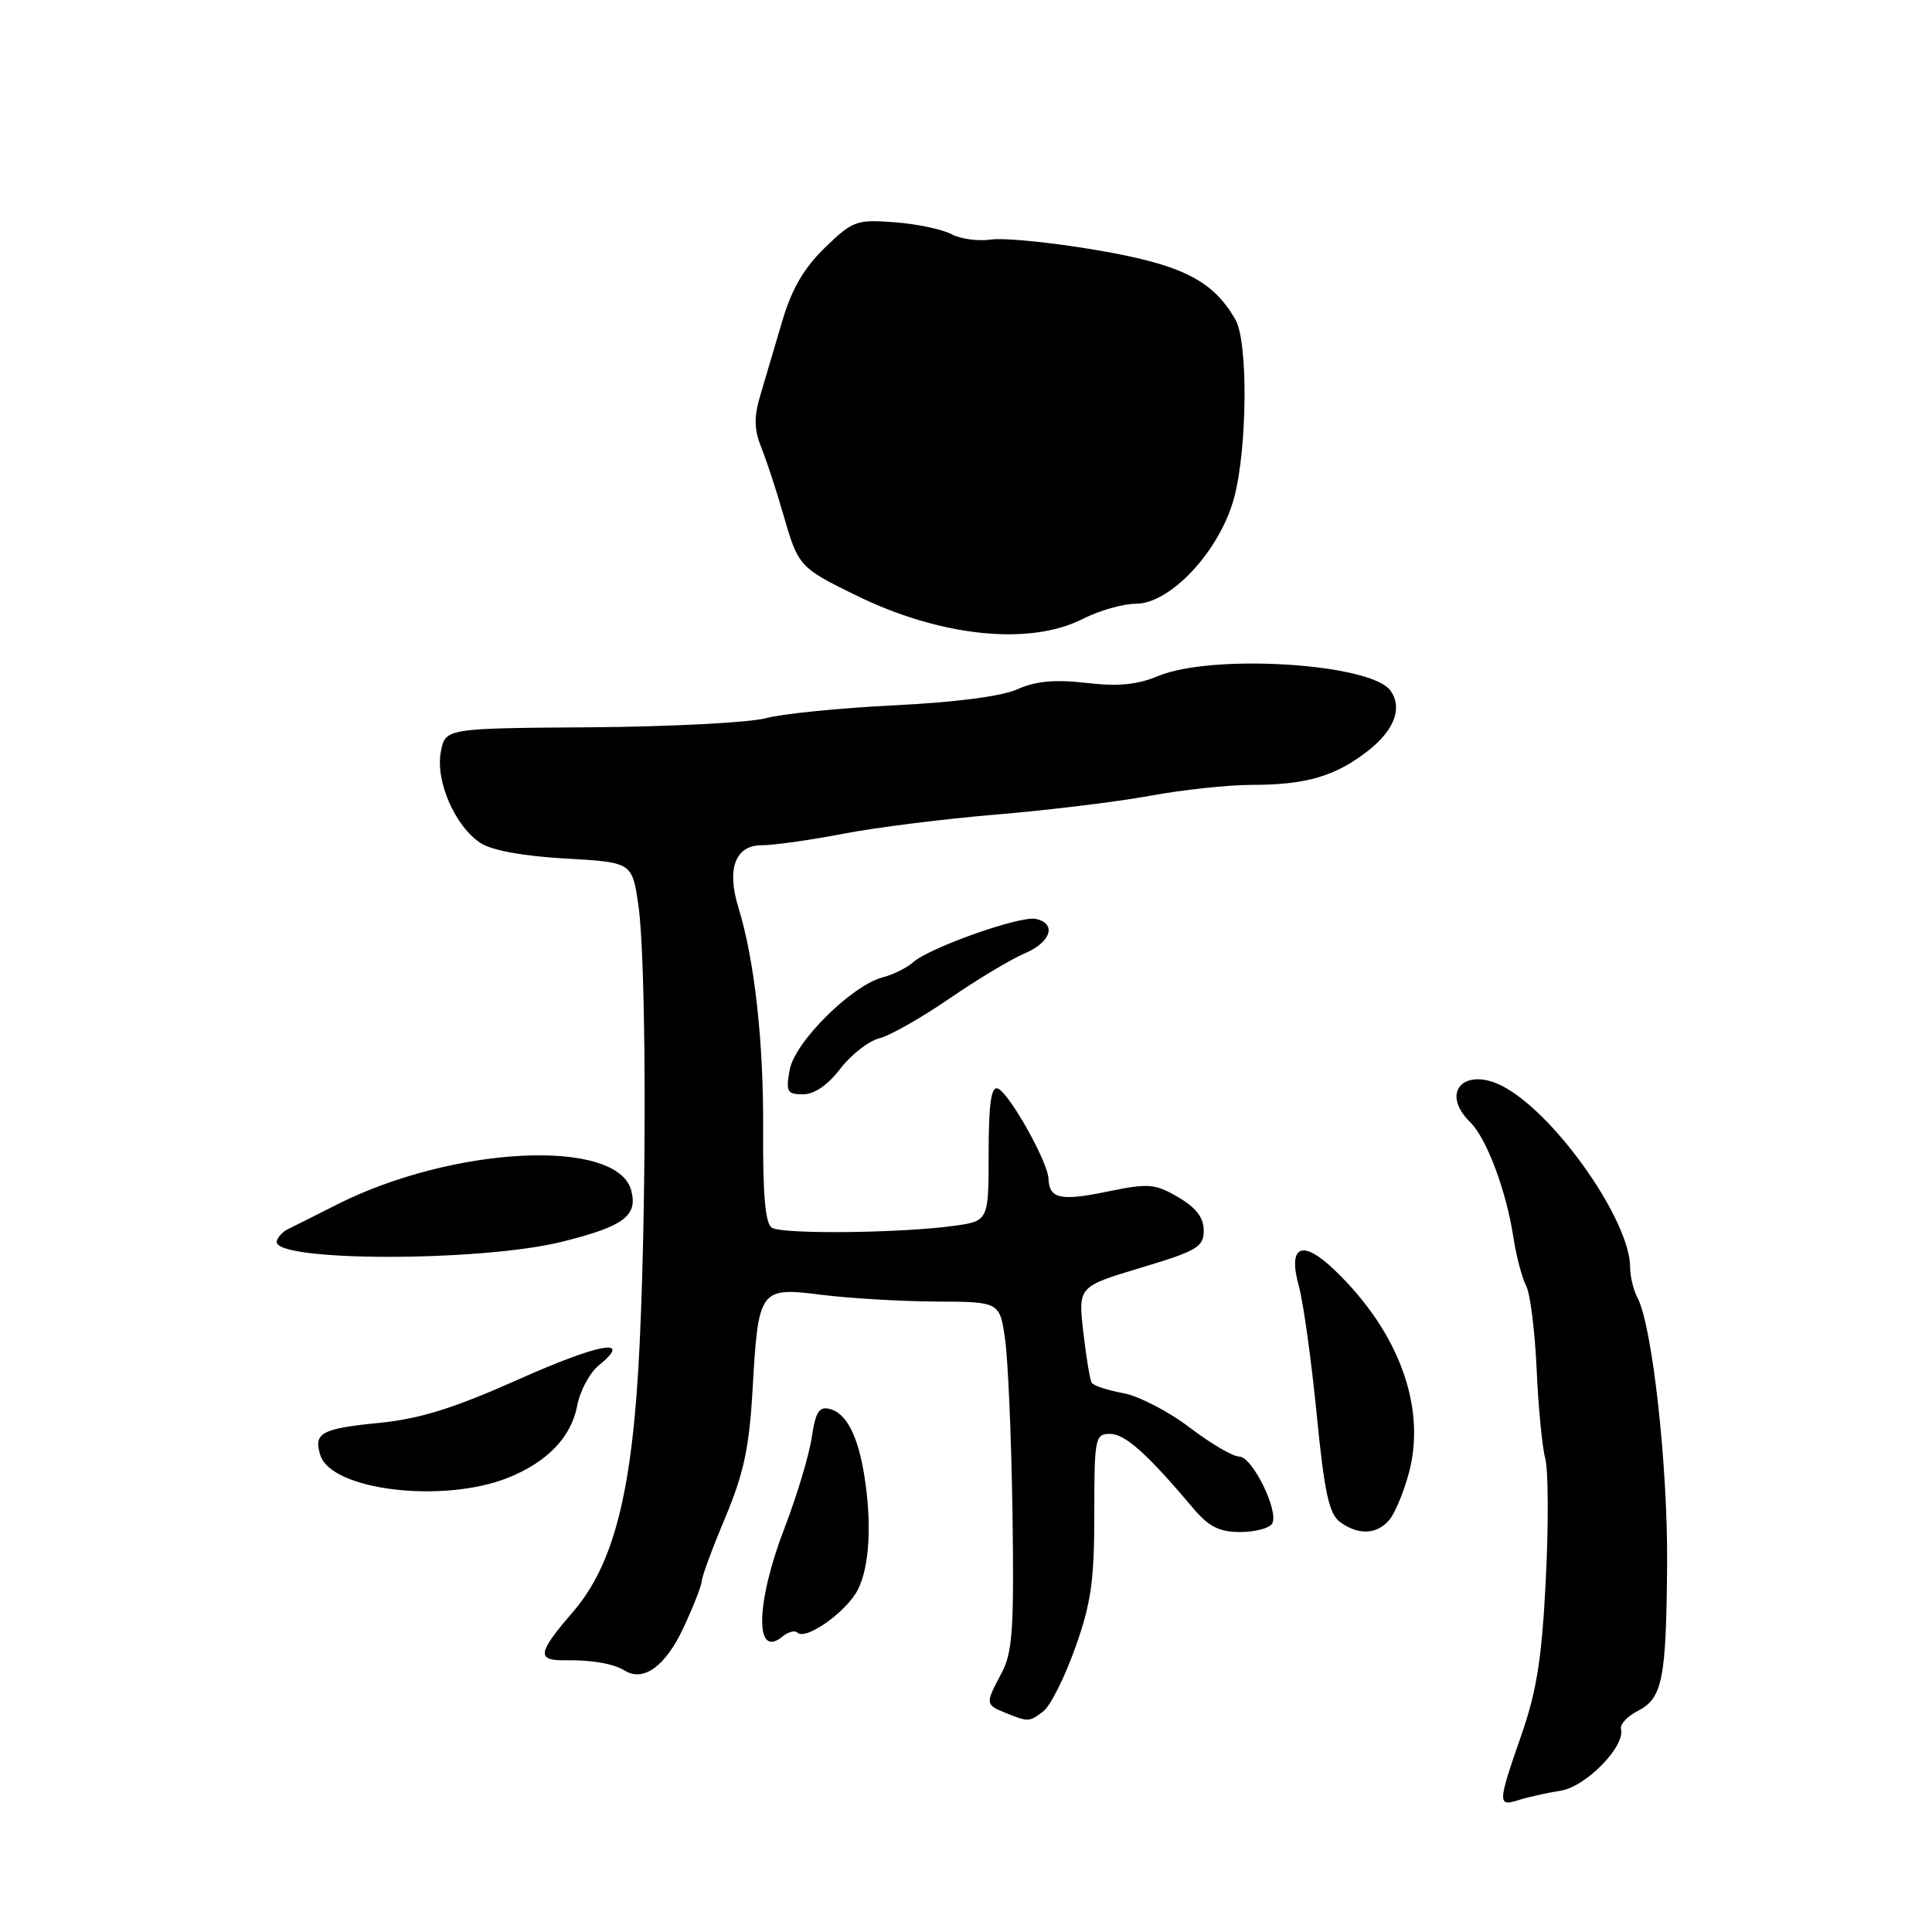 <?xml version="1.0" encoding="UTF-8" standalone="no"?>
<!DOCTYPE svg PUBLIC "-//W3C//DTD SVG 1.1//EN" "http://www.w3.org/Graphics/SVG/1.1/DTD/svg11.dtd" >
<svg xmlns="http://www.w3.org/2000/svg" xmlns:xlink="http://www.w3.org/1999/xlink" version="1.1" viewBox="0 0 256 256">
 <g >
 <path fill="currentColor"
d=" M 206.79 237.28 C 210.13 236.76 215.38 231.40 214.79 229.11 C 214.63 228.50 215.61 227.43 216.96 226.74 C 220.30 225.03 220.78 222.62 220.90 207.24 C 221.00 194.23 218.93 175.61 216.98 171.97 C 216.44 170.96 216.00 169.13 216.00 167.91 C 216.00 161.93 206.62 148.33 199.66 144.23 C 194.33 141.08 190.59 144.55 194.82 148.71 C 196.99 150.85 199.59 157.77 200.54 164.00 C 200.92 166.47 201.68 169.34 202.22 170.37 C 202.76 171.40 203.38 176.35 203.61 181.37 C 203.83 186.39 204.34 191.72 204.75 193.22 C 205.16 194.72 205.20 201.92 204.83 209.22 C 204.31 219.71 203.63 224.06 201.58 229.93 C 198.43 238.98 198.42 239.42 201.25 238.51 C 202.49 238.12 204.98 237.56 206.79 237.28 Z  M 138.26 226.75 C 139.17 226.06 141.06 222.30 142.46 218.38 C 144.58 212.45 145.00 209.48 145.00 200.63 C 145.00 190.50 145.10 190.00 147.10 190.00 C 149.08 190.00 152.04 192.65 158.13 199.88 C 160.18 202.30 161.57 203.00 164.33 203.00 C 166.28 203.00 168.18 202.51 168.55 201.91 C 169.54 200.32 165.95 193.00 164.19 193.00 C 163.36 193.00 160.39 191.26 157.59 189.12 C 154.79 186.99 150.83 184.95 148.79 184.59 C 146.74 184.22 144.88 183.60 144.65 183.21 C 144.42 182.82 143.92 179.79 143.54 176.49 C 142.86 170.48 142.86 170.48 151.18 167.98 C 158.64 165.74 159.50 165.23 159.50 163.05 C 159.50 161.34 158.49 160.02 156.11 158.63 C 153.04 156.84 152.19 156.77 146.84 157.87 C 140.53 159.18 139.04 158.86 138.93 156.19 C 138.84 153.90 133.66 144.72 132.19 144.23 C 131.33 143.94 131.00 146.34 131.00 152.82 C 131.00 161.81 131.00 161.81 126.25 162.45 C 119.11 163.41 103.67 163.56 102.27 162.68 C 101.41 162.14 101.07 158.32 101.12 149.71 C 101.19 137.98 99.98 127.20 97.83 120.20 C 96.26 115.11 97.44 112.00 100.93 112.00 C 102.52 112.00 107.35 111.32 111.66 110.49 C 115.97 109.65 125.12 108.51 132.00 107.93 C 138.88 107.36 148.04 106.24 152.36 105.45 C 156.68 104.65 162.76 104.00 165.87 104.00 C 173.17 104.00 177.06 102.83 181.45 99.34 C 184.82 96.64 185.86 93.72 184.23 91.49 C 181.60 87.90 160.62 86.59 153.46 89.58 C 150.69 90.74 148.15 90.98 143.93 90.49 C 139.76 90.01 137.25 90.24 134.84 91.32 C 132.76 92.26 126.61 93.06 118.50 93.46 C 111.35 93.81 103.70 94.57 101.50 95.16 C 99.30 95.75 88.84 96.29 78.25 96.37 C 59.00 96.50 59.00 96.50 58.41 99.65 C 57.68 103.50 60.30 109.49 63.67 111.70 C 65.15 112.68 69.33 113.44 74.89 113.76 C 83.75 114.26 83.75 114.26 84.58 119.88 C 85.61 126.87 85.71 157.44 84.77 177.82 C 83.86 197.43 81.43 207.23 75.86 213.66 C 71.28 218.96 71.08 220.04 74.75 219.99 C 78.42 219.94 81.26 220.43 82.78 221.36 C 85.27 222.91 88.20 220.77 90.58 215.65 C 91.90 212.82 92.98 210.04 92.99 209.48 C 93.00 208.92 94.39 205.16 96.09 201.11 C 98.55 195.24 99.28 191.83 99.72 184.13 C 100.48 170.75 100.64 170.53 108.86 171.57 C 112.51 172.03 119.32 172.43 123.98 172.46 C 132.47 172.50 132.47 172.50 133.18 177.46 C 133.57 180.19 134.01 190.54 134.16 200.46 C 134.38 215.89 134.17 218.96 132.71 221.70 C 130.54 225.76 130.55 225.88 133.25 226.97 C 136.28 228.19 136.38 228.18 138.26 226.75 Z  M 105.66 216.33 C 106.74 217.41 112.13 213.61 113.64 210.70 C 115.21 207.69 115.55 201.88 114.52 195.50 C 113.67 190.21 112.15 187.27 109.97 186.70 C 108.53 186.33 108.07 187.06 107.55 190.51 C 107.20 192.86 105.58 198.23 103.96 202.45 C 100.12 212.42 99.98 219.92 103.68 216.85 C 104.43 216.23 105.33 215.99 105.66 216.33 Z  M 184.12 201.36 C 184.86 200.46 186.03 197.65 186.70 195.11 C 189.01 186.42 185.33 176.43 176.84 168.29 C 172.52 164.15 170.61 165.02 172.11 170.44 C 172.69 172.55 173.75 180.15 174.46 187.31 C 175.49 197.79 176.10 200.60 177.56 201.67 C 180.01 203.46 182.47 203.35 184.12 201.36 Z  M 67.24 195.84 C 72.48 193.77 75.69 190.44 76.48 186.27 C 76.85 184.31 78.13 181.91 79.32 180.94 C 83.96 177.18 79.57 177.94 68.70 182.78 C 60.05 186.64 55.62 188.01 50.15 188.55 C 42.57 189.30 41.51 189.89 42.45 192.83 C 43.91 197.46 58.62 199.24 67.24 195.84 Z  M 74.50 164.53 C 82.63 162.50 84.50 161.13 83.66 157.80 C 81.90 150.75 60.03 151.80 44.50 159.68 C 41.75 161.08 38.90 162.51 38.17 162.86 C 37.44 163.21 36.77 163.95 36.67 164.50 C 36.21 167.20 63.75 167.22 74.50 164.53 Z  M 111.34 141.62 C 112.76 139.76 115.08 137.95 116.49 137.59 C 117.90 137.24 122.08 134.87 125.78 132.33 C 129.48 129.79 133.96 127.10 135.75 126.34 C 139.26 124.86 140.07 122.38 137.25 121.76 C 135.19 121.31 123.17 125.56 121.00 127.50 C 120.17 128.24 118.38 129.13 117.00 129.49 C 112.88 130.55 105.30 138.07 104.64 141.75 C 104.11 144.66 104.29 145.00 106.41 145.00 C 107.91 145.00 109.70 143.77 111.34 141.62 Z  M 143.50 82.00 C 145.66 80.90 148.81 80.00 150.50 80.00 C 155.13 80.00 161.67 72.94 163.54 65.91 C 165.28 59.35 165.39 45.31 163.71 42.37 C 160.73 37.14 156.59 35.06 145.32 33.14 C 139.33 32.12 133.03 31.49 131.33 31.74 C 129.62 31.99 127.25 31.67 126.05 31.02 C 124.85 30.38 121.46 29.67 118.53 29.45 C 113.48 29.07 112.99 29.25 109.29 32.83 C 106.51 35.54 104.90 38.31 103.65 42.56 C 102.69 45.83 101.39 50.23 100.76 52.33 C 99.88 55.29 99.91 56.89 100.89 59.33 C 101.59 61.08 102.87 64.97 103.74 68.00 C 105.77 75.06 105.87 75.17 113.35 78.85 C 124.57 84.37 136.42 85.61 143.50 82.00 Z "/>
</g>
</svg>